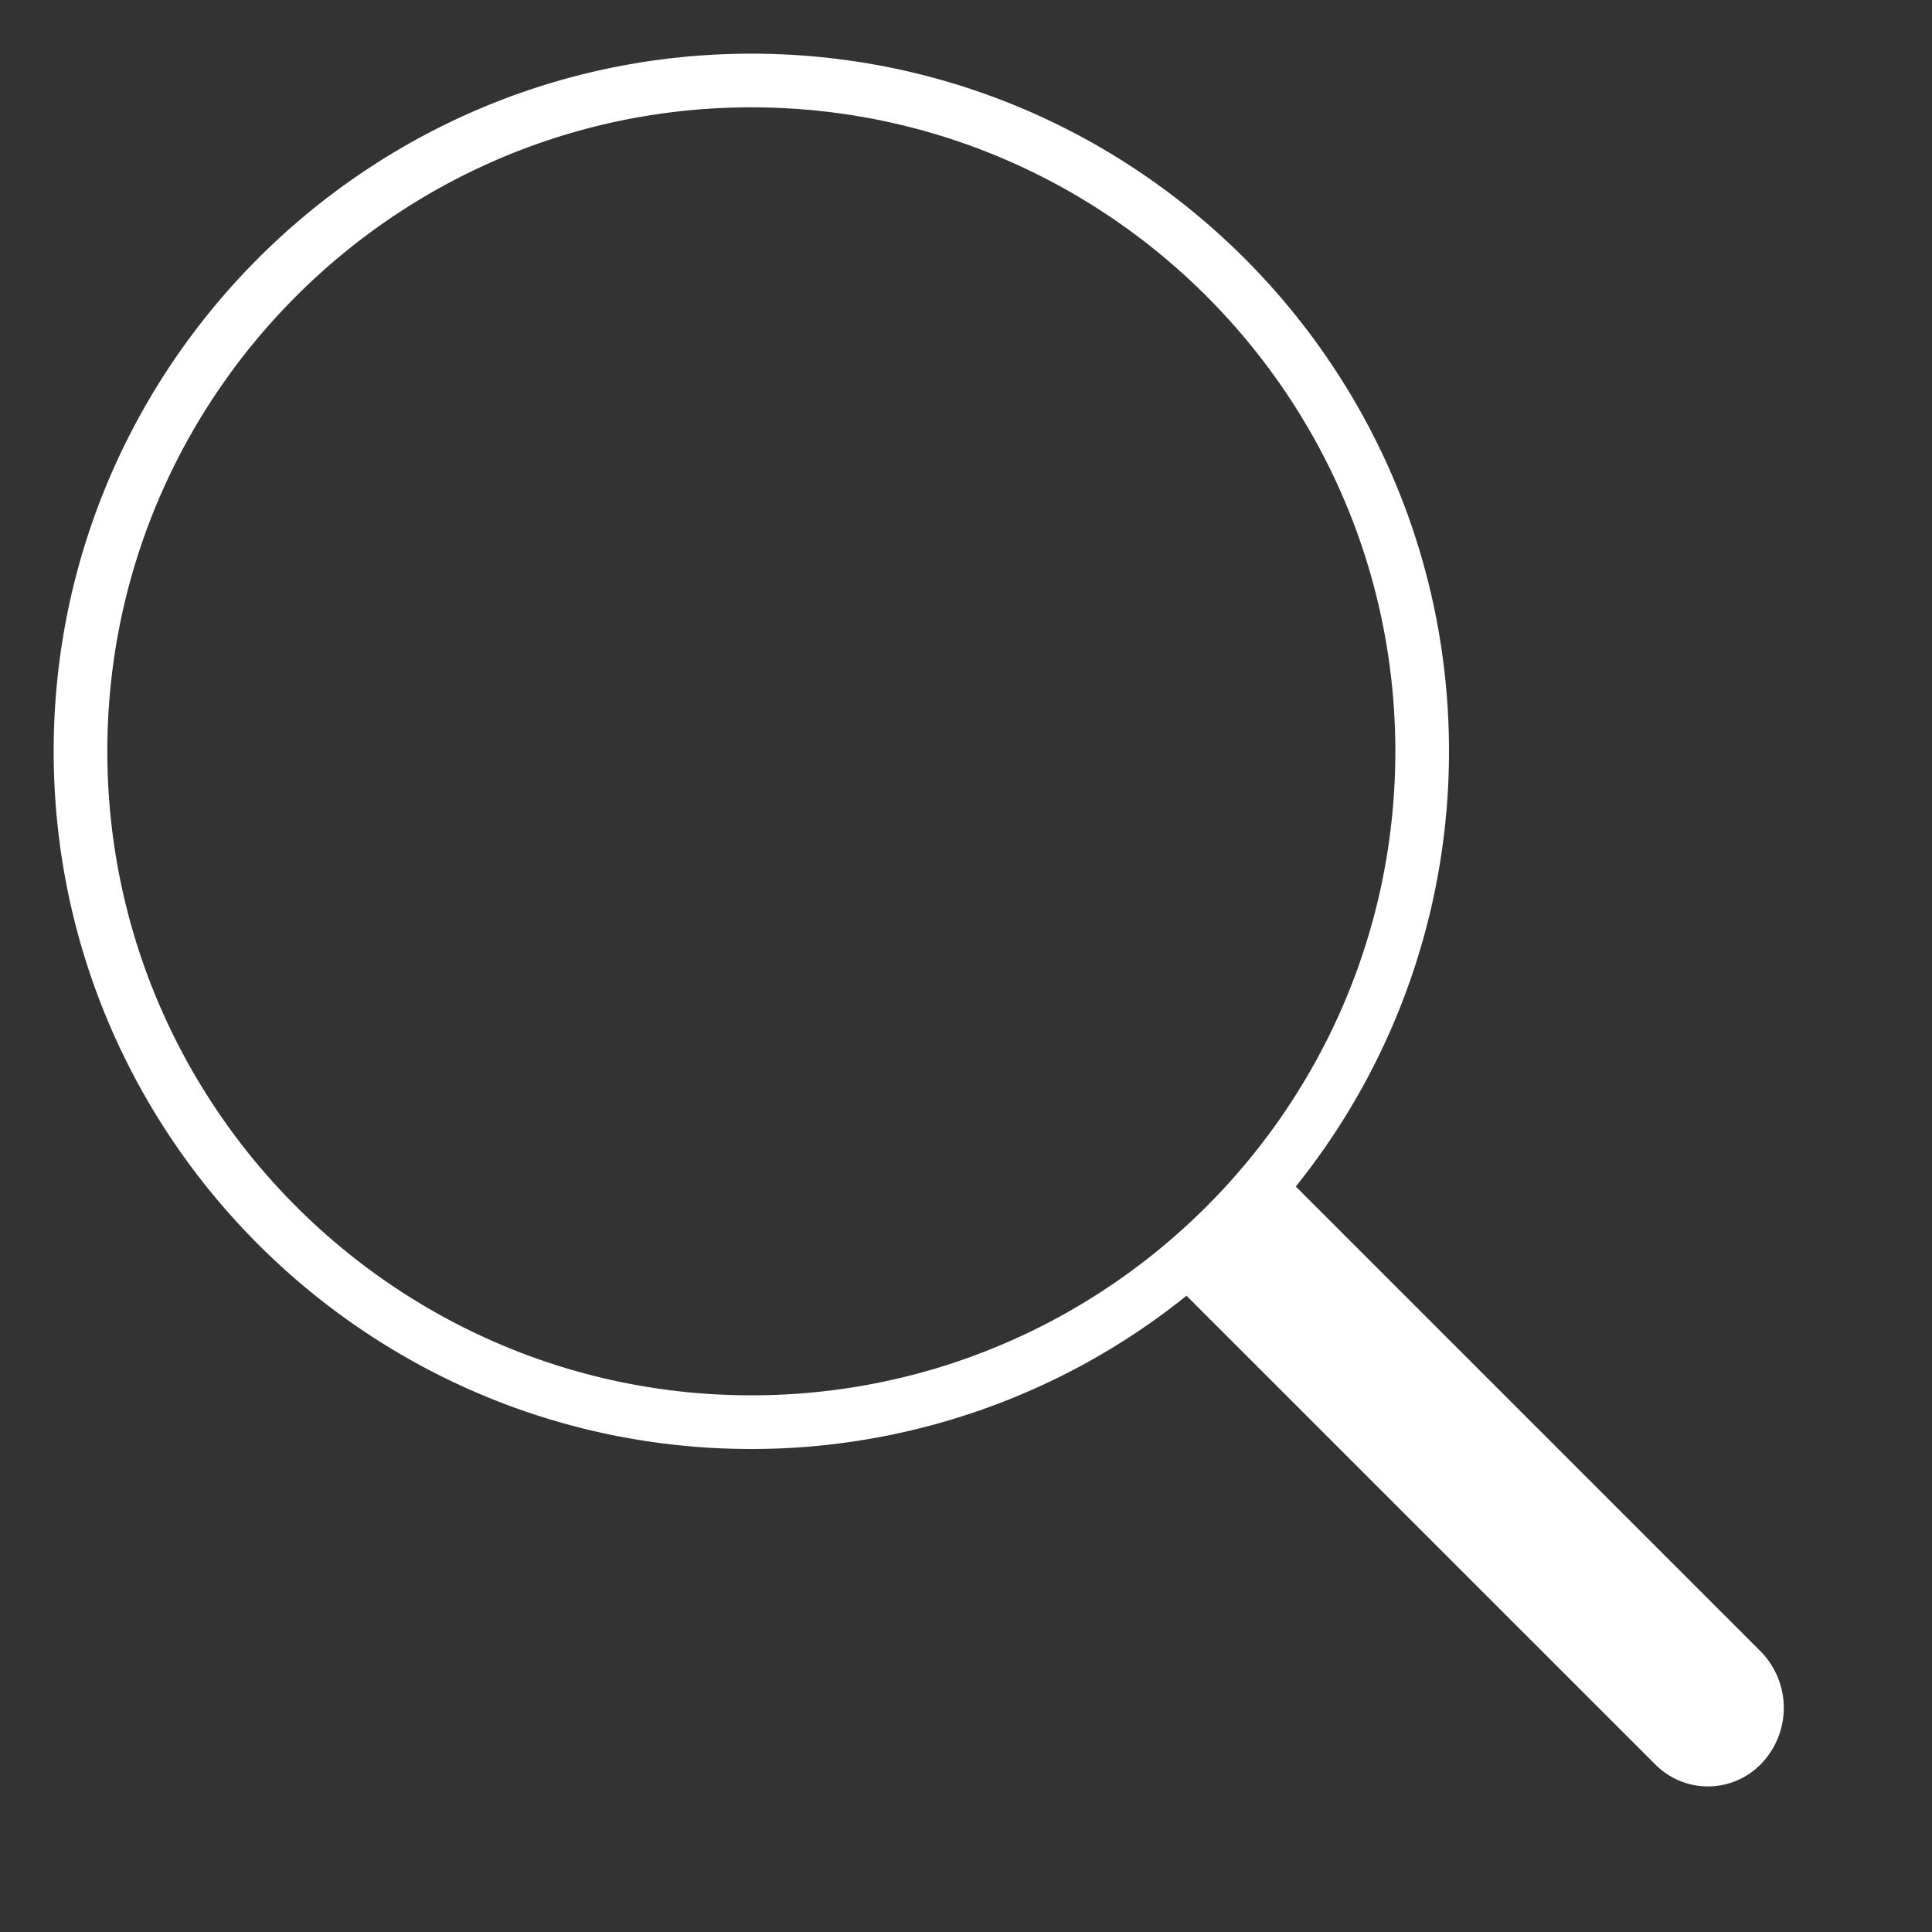 <svg xmlns="http://www.w3.org/2000/svg" width="36" height="36" version="1" viewBox="0 0 36 36"><rect x="0" y="0" width="36" height="36" fill="#333333" stroke="none"/><path fill="#FFFFFF" d="M14 27a12.93 12.93 0 0 0 8.109-2.856l8.741 8.74a1.379 1.379 0 0 0 1.949 0 1.5 1.5 0 0 0 0-2.121l-8.654-8.654A12.934 12.934 0 0 0 27 14c0-7.168-5.832-13-13-13S1 6.832 1 14s5.832 13 13 13zm0-25c6.617 0 12 5.383 12 12s-5.383 12-12 12S2 20.617 2 14 7.383 2 14 2z"/></svg>